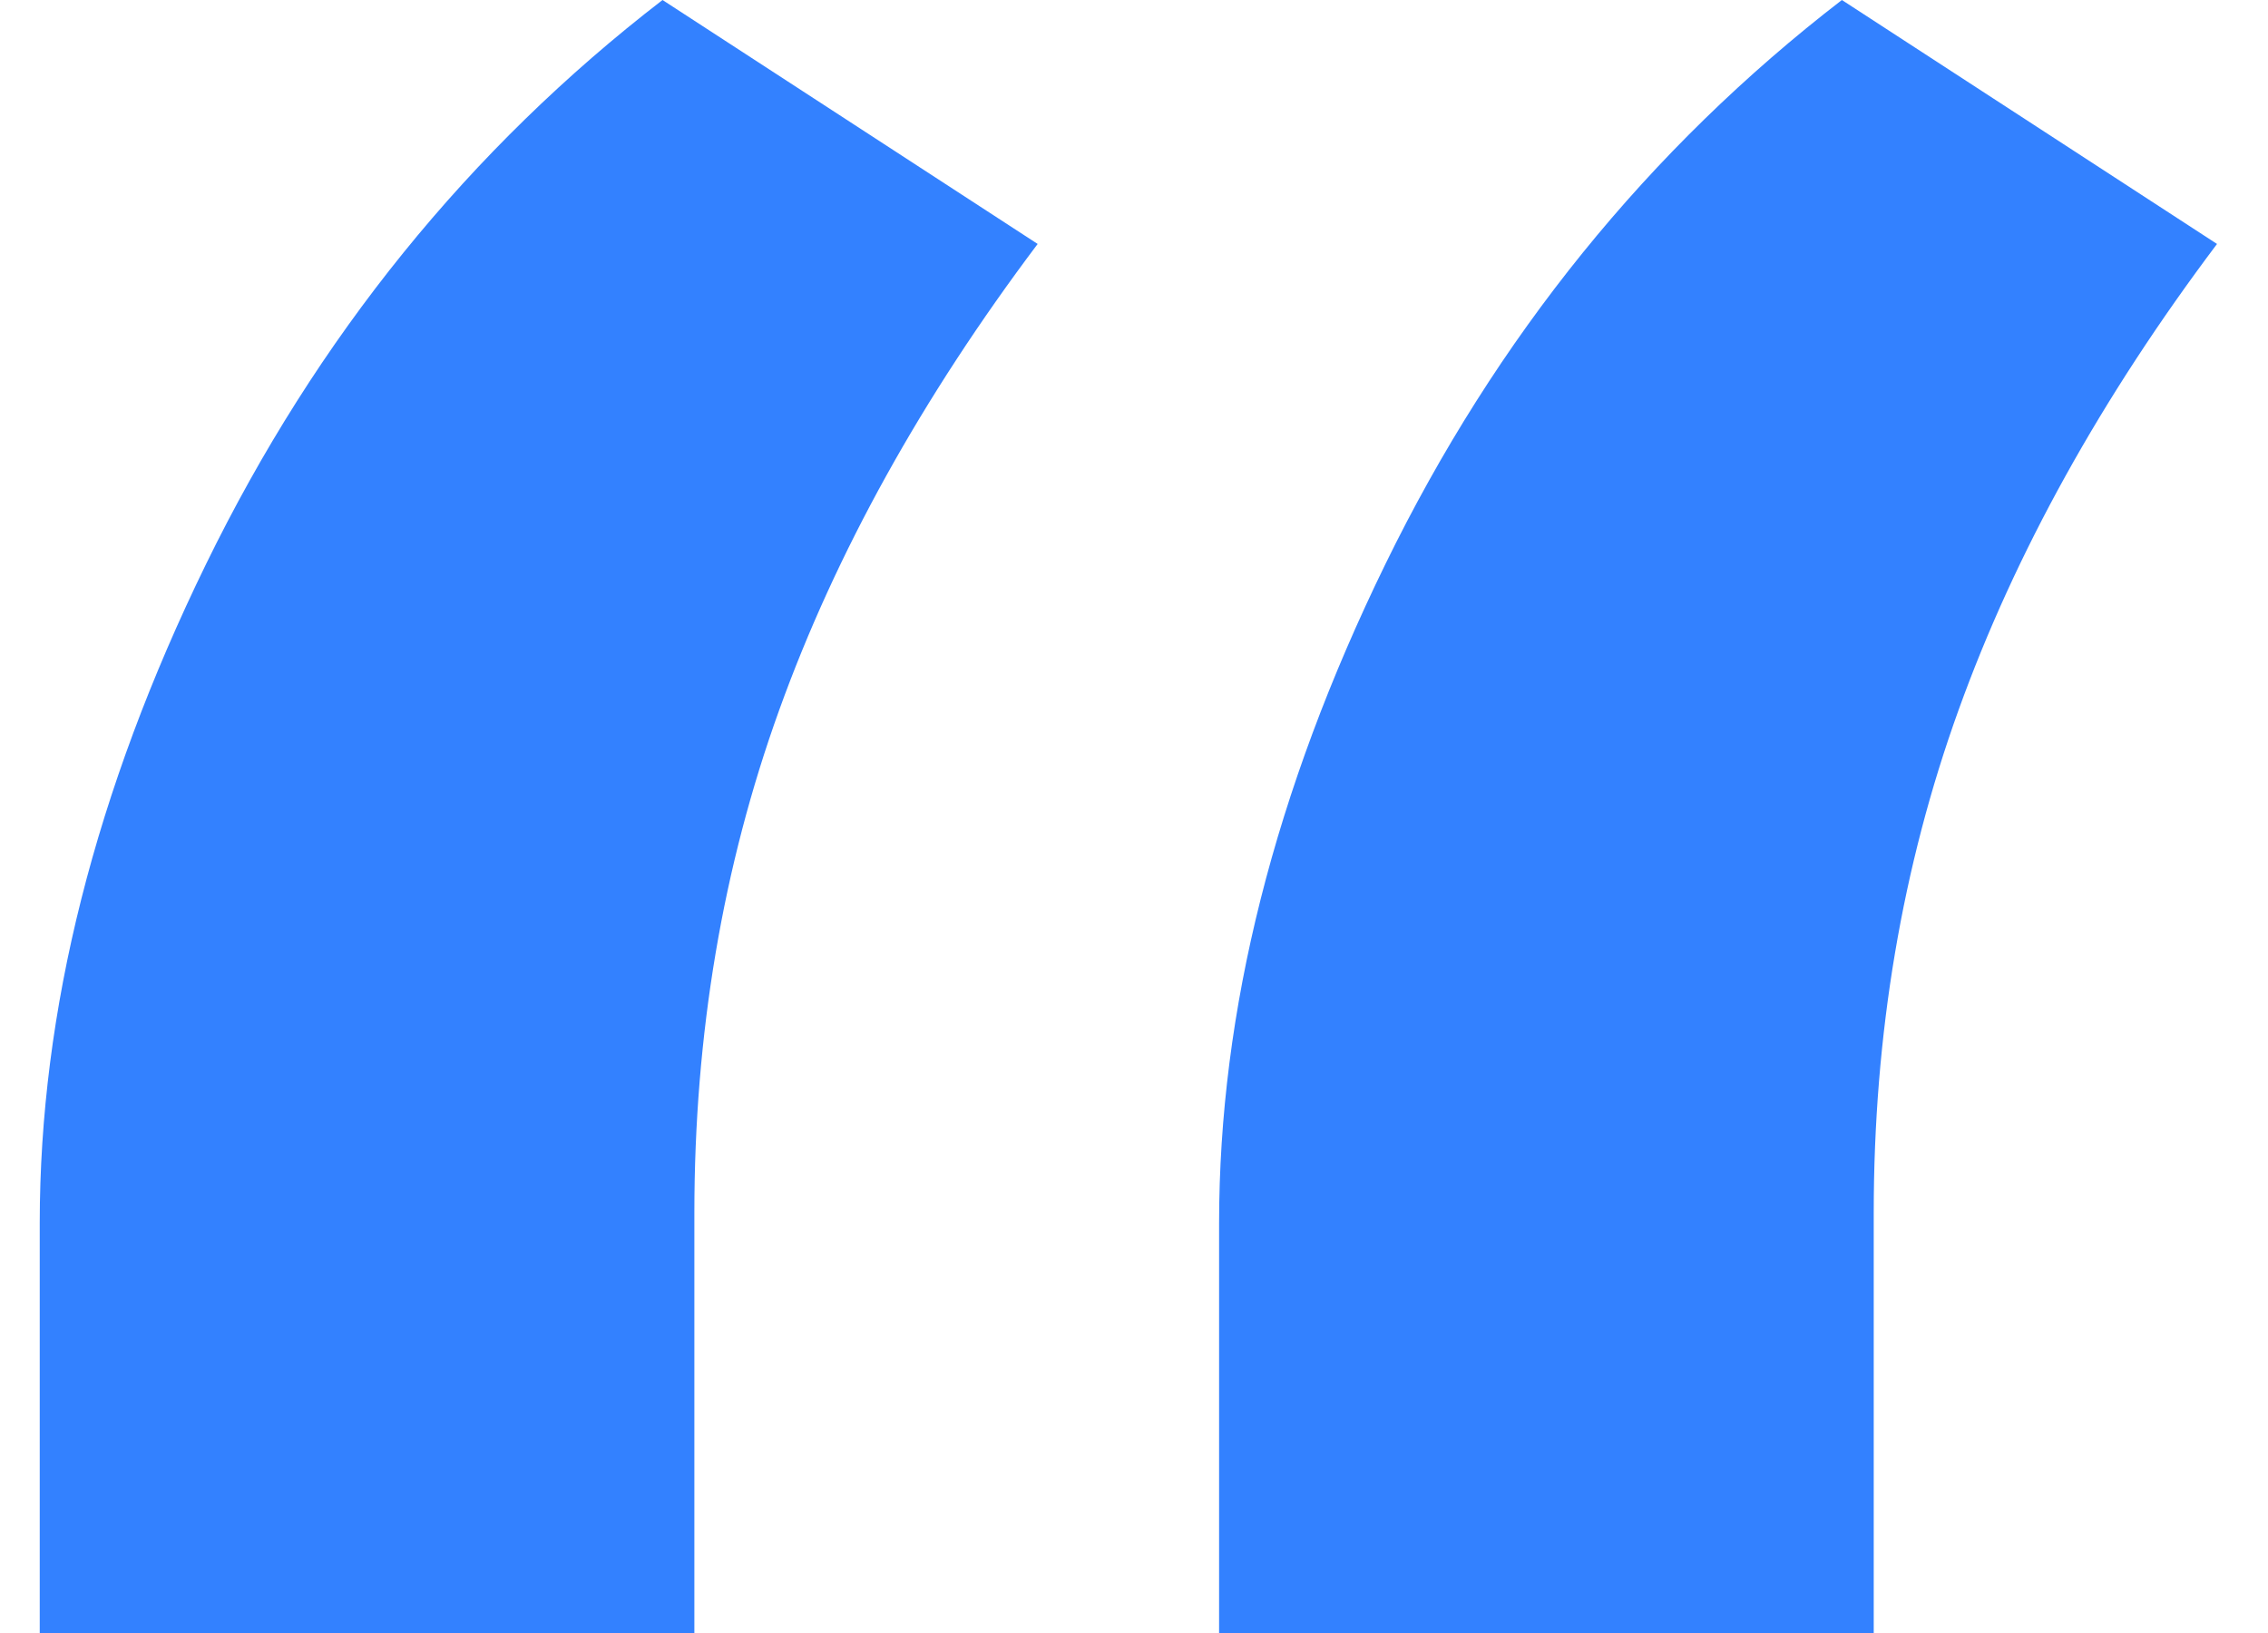 <svg width="25" height="18" xmlns="http://www.w3.org/2000/svg"><path d="M.438 13.481c0-2.34.611-4.761 1.833-7.263S5.171 1.643 7.303 0l4.135 2.689C10.164 4.382 9.214 6.093 8.59 7.824c-.624 1.73-.936 3.578-.936 5.545V18H.438v-4.519zm13 0c0-2.34.611-4.761 1.833-7.263s2.9-4.575 5.032-6.218l4.135 2.689c-1.274 1.693-2.224 3.404-2.848 5.135-.624 1.73-.936 3.578-.936 5.545V18h-7.216v-4.519z" fill="#3381FF" fill-rule="nonzero"/></svg>